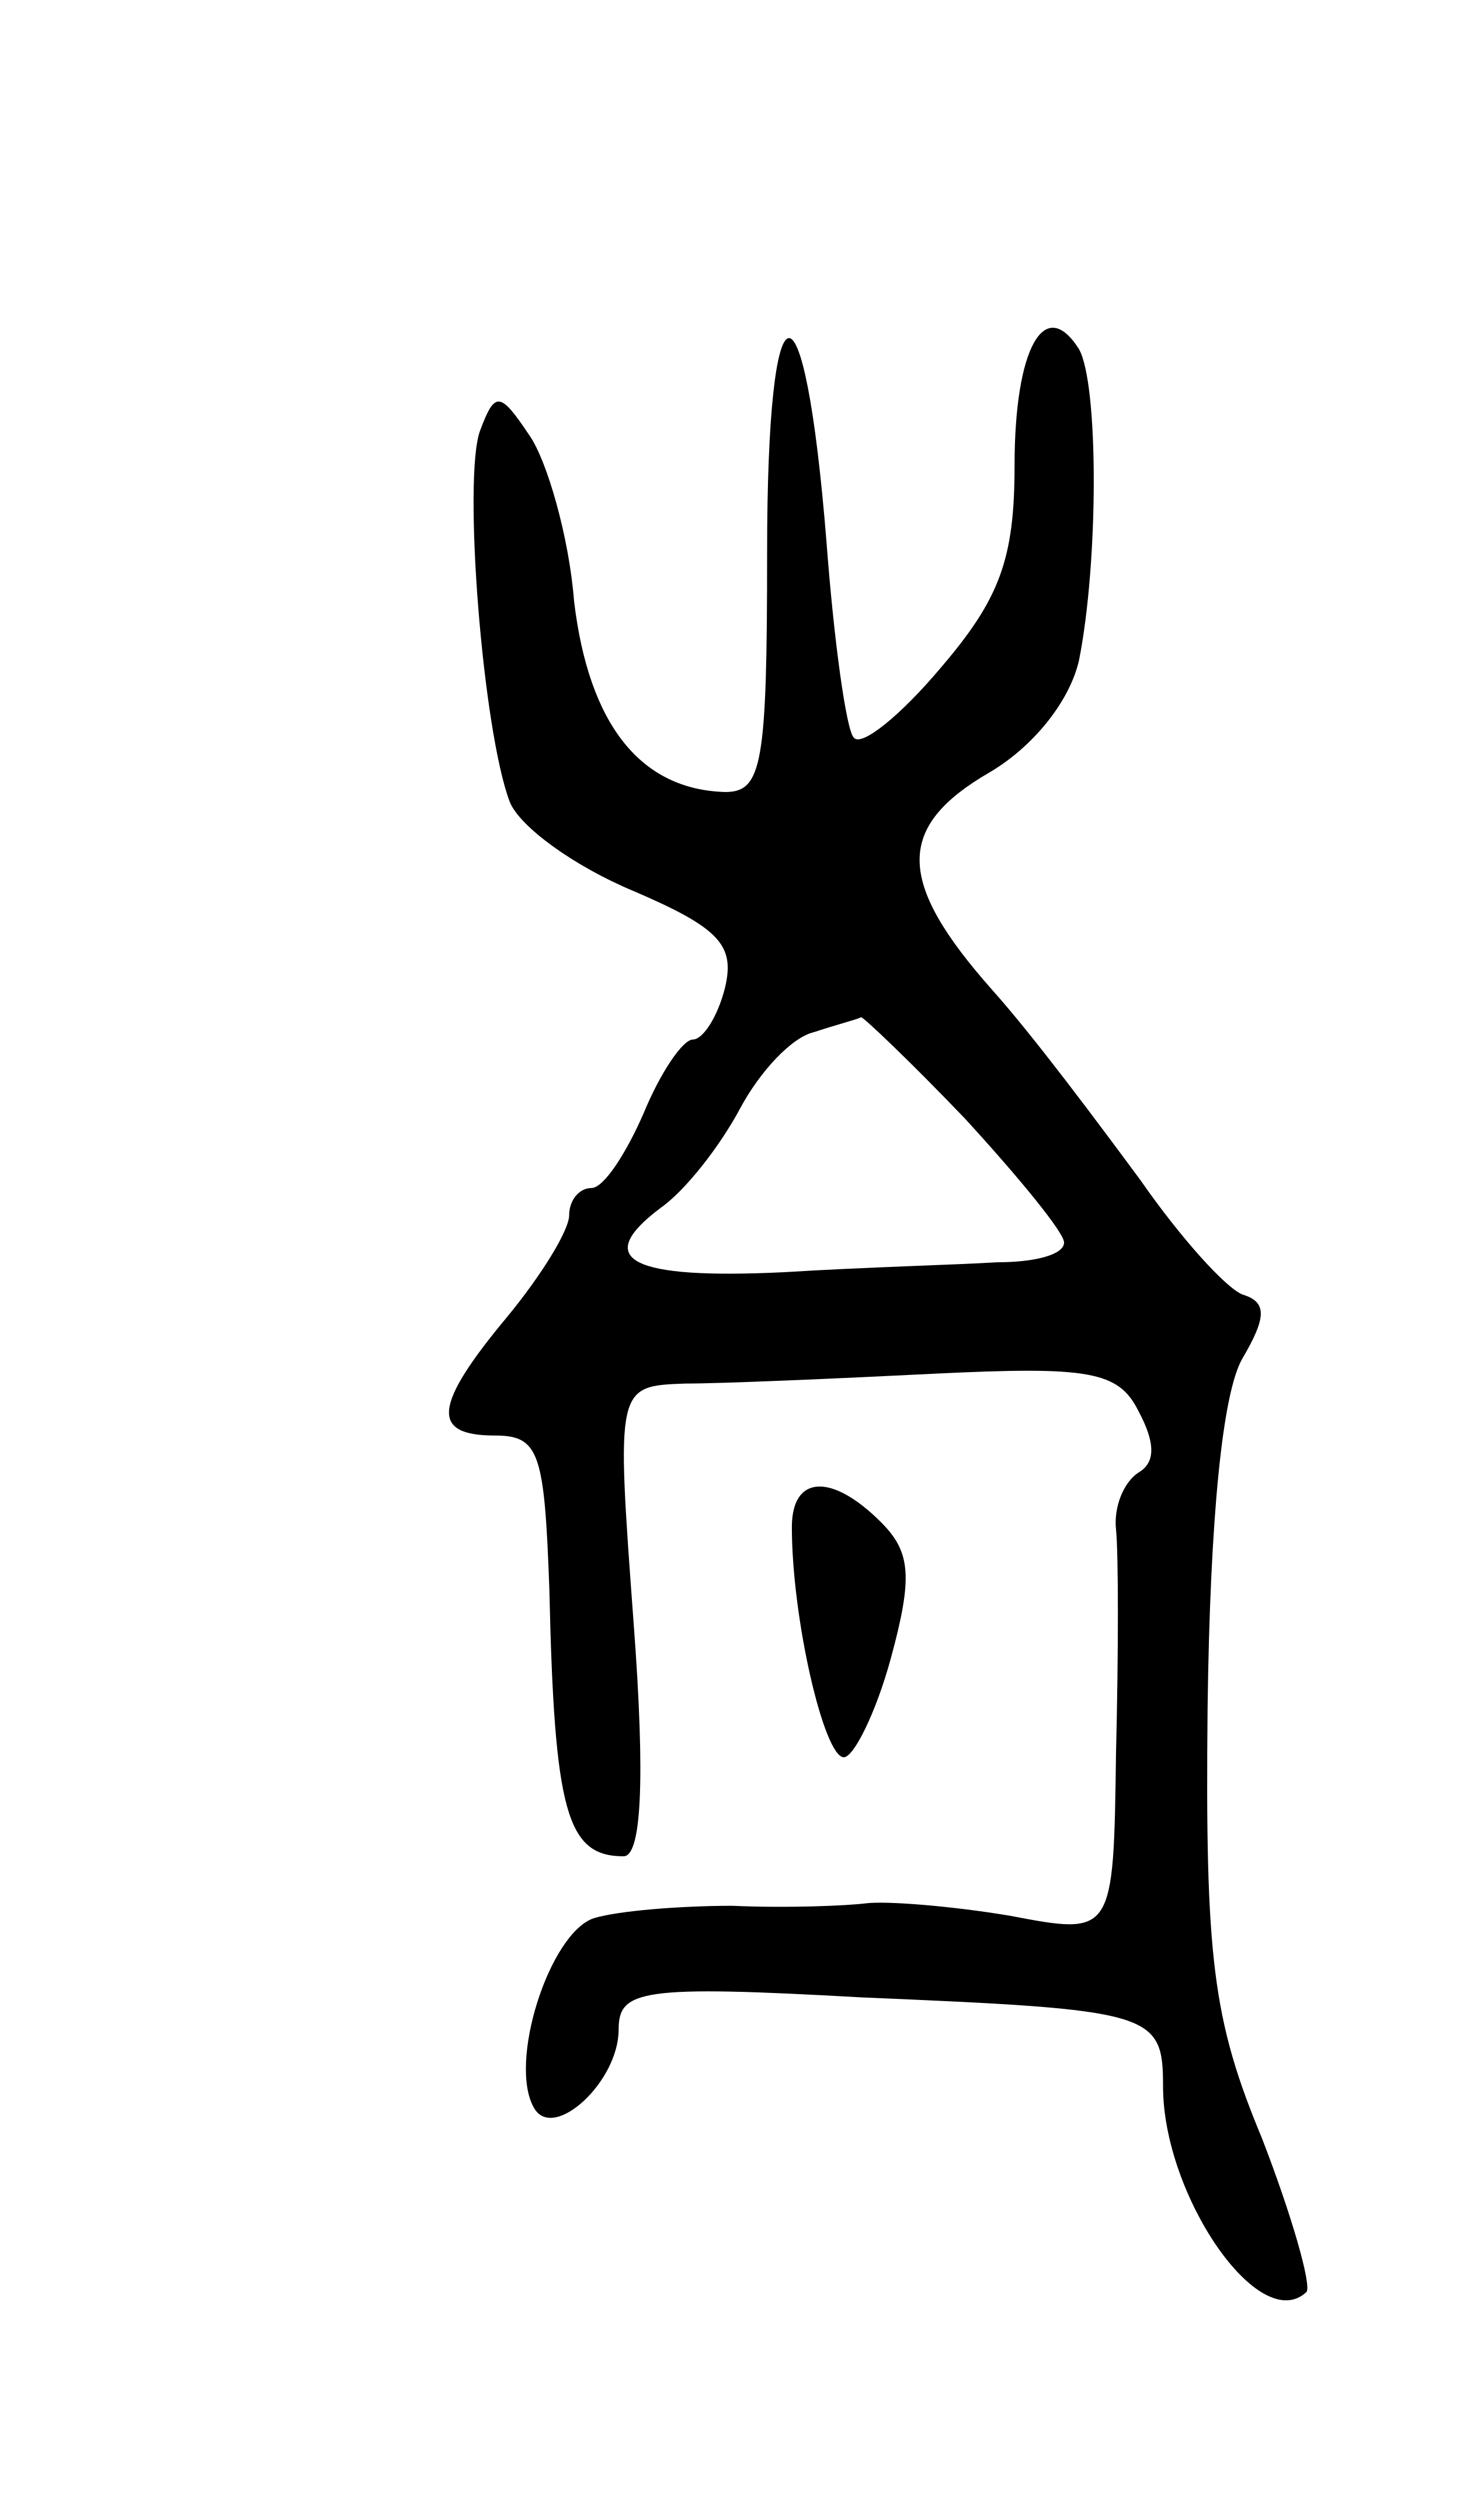 <svg version="1.0" xmlns="http://www.w3.org/2000/svg"
 width="59pt" height="101pt" viewBox="0 0 59 101"
 preserveAspectRatio="xMidYMid meet">
<g transform="translate(0,101) scale(0.1,-0.1)"
fill="#000000" stroke="none">
<path d="M310 787 c0 -86 -2 -97 -17 -97 -34 1 -55 27 -61 77 -2 26 -11 57
-18 67 -12 18 -14 18 -20 2 -7 -19 1 -121 12 -150 4 -10 26 -26 50 -36 35 -15
41 -22 37 -39 -3 -12 -9 -21 -13 -21 -4 0 -13 -13 -20 -30 -7 -16 -16 -30 -21
-30 -5 0 -9 -5 -9 -11 0 -6 -11 -24 -25 -41 -30 -36 -31 -48 -5 -48 18 0 20
-7 22 -62 2 -90 7 -108 30 -108 7 0 9 29 4 95 -7 95 -7 95 21 96 15 0 61 2
101 4 62 3 74 1 82 -15 7 -13 7 -21 0 -25 -6 -4 -10 -14 -9 -23 1 -10 1 -50 0
-90 -1 -74 -1 -74 -43 -66 -24 4 -50 6 -58 5 -8 -1 -32 -2 -54 -1 -21 0 -46
-2 -56 -5 -18 -6 -35 -59 -24 -77 8 -13 34 11 34 32 0 16 9 18 98 13 118 -5
122 -6 122 -36 0 -44 39 -101 58 -83 2 3 -6 31 -18 62 -20 48 -23 73 -22 174
1 77 6 127 14 141 10 17 10 23 0 26 -7 3 -25 23 -41 46 -17 23 -43 58 -60 77
-39 44 -39 66 -1 88 17 10 32 28 36 45 8 40 8 112 0 126 -14 22 -26 0 -26 -47
0 -38 -6 -54 -30 -82 -16 -19 -32 -32 -35 -28 -3 3 -8 39 -11 79 -9 112 -24
109 -24 -4z m80 -229 c22 -24 40 -46 40 -50 0 -5 -12 -8 -27 -8 -16 -1 -54 -2
-86 -4 -62 -3 -78 5 -50 26 10 7 24 25 32 40 8 15 21 29 30 31 9 3 17 5 19 6
1 0 20 -18 42 -41z"/>
<path d="M320 393 c0 -37 13 -93 21 -93 4 0 13 18 19 40 9 33 8 43 -4 55 -20
20 -36 19 -36 -2z"/>
</g>
</svg>
